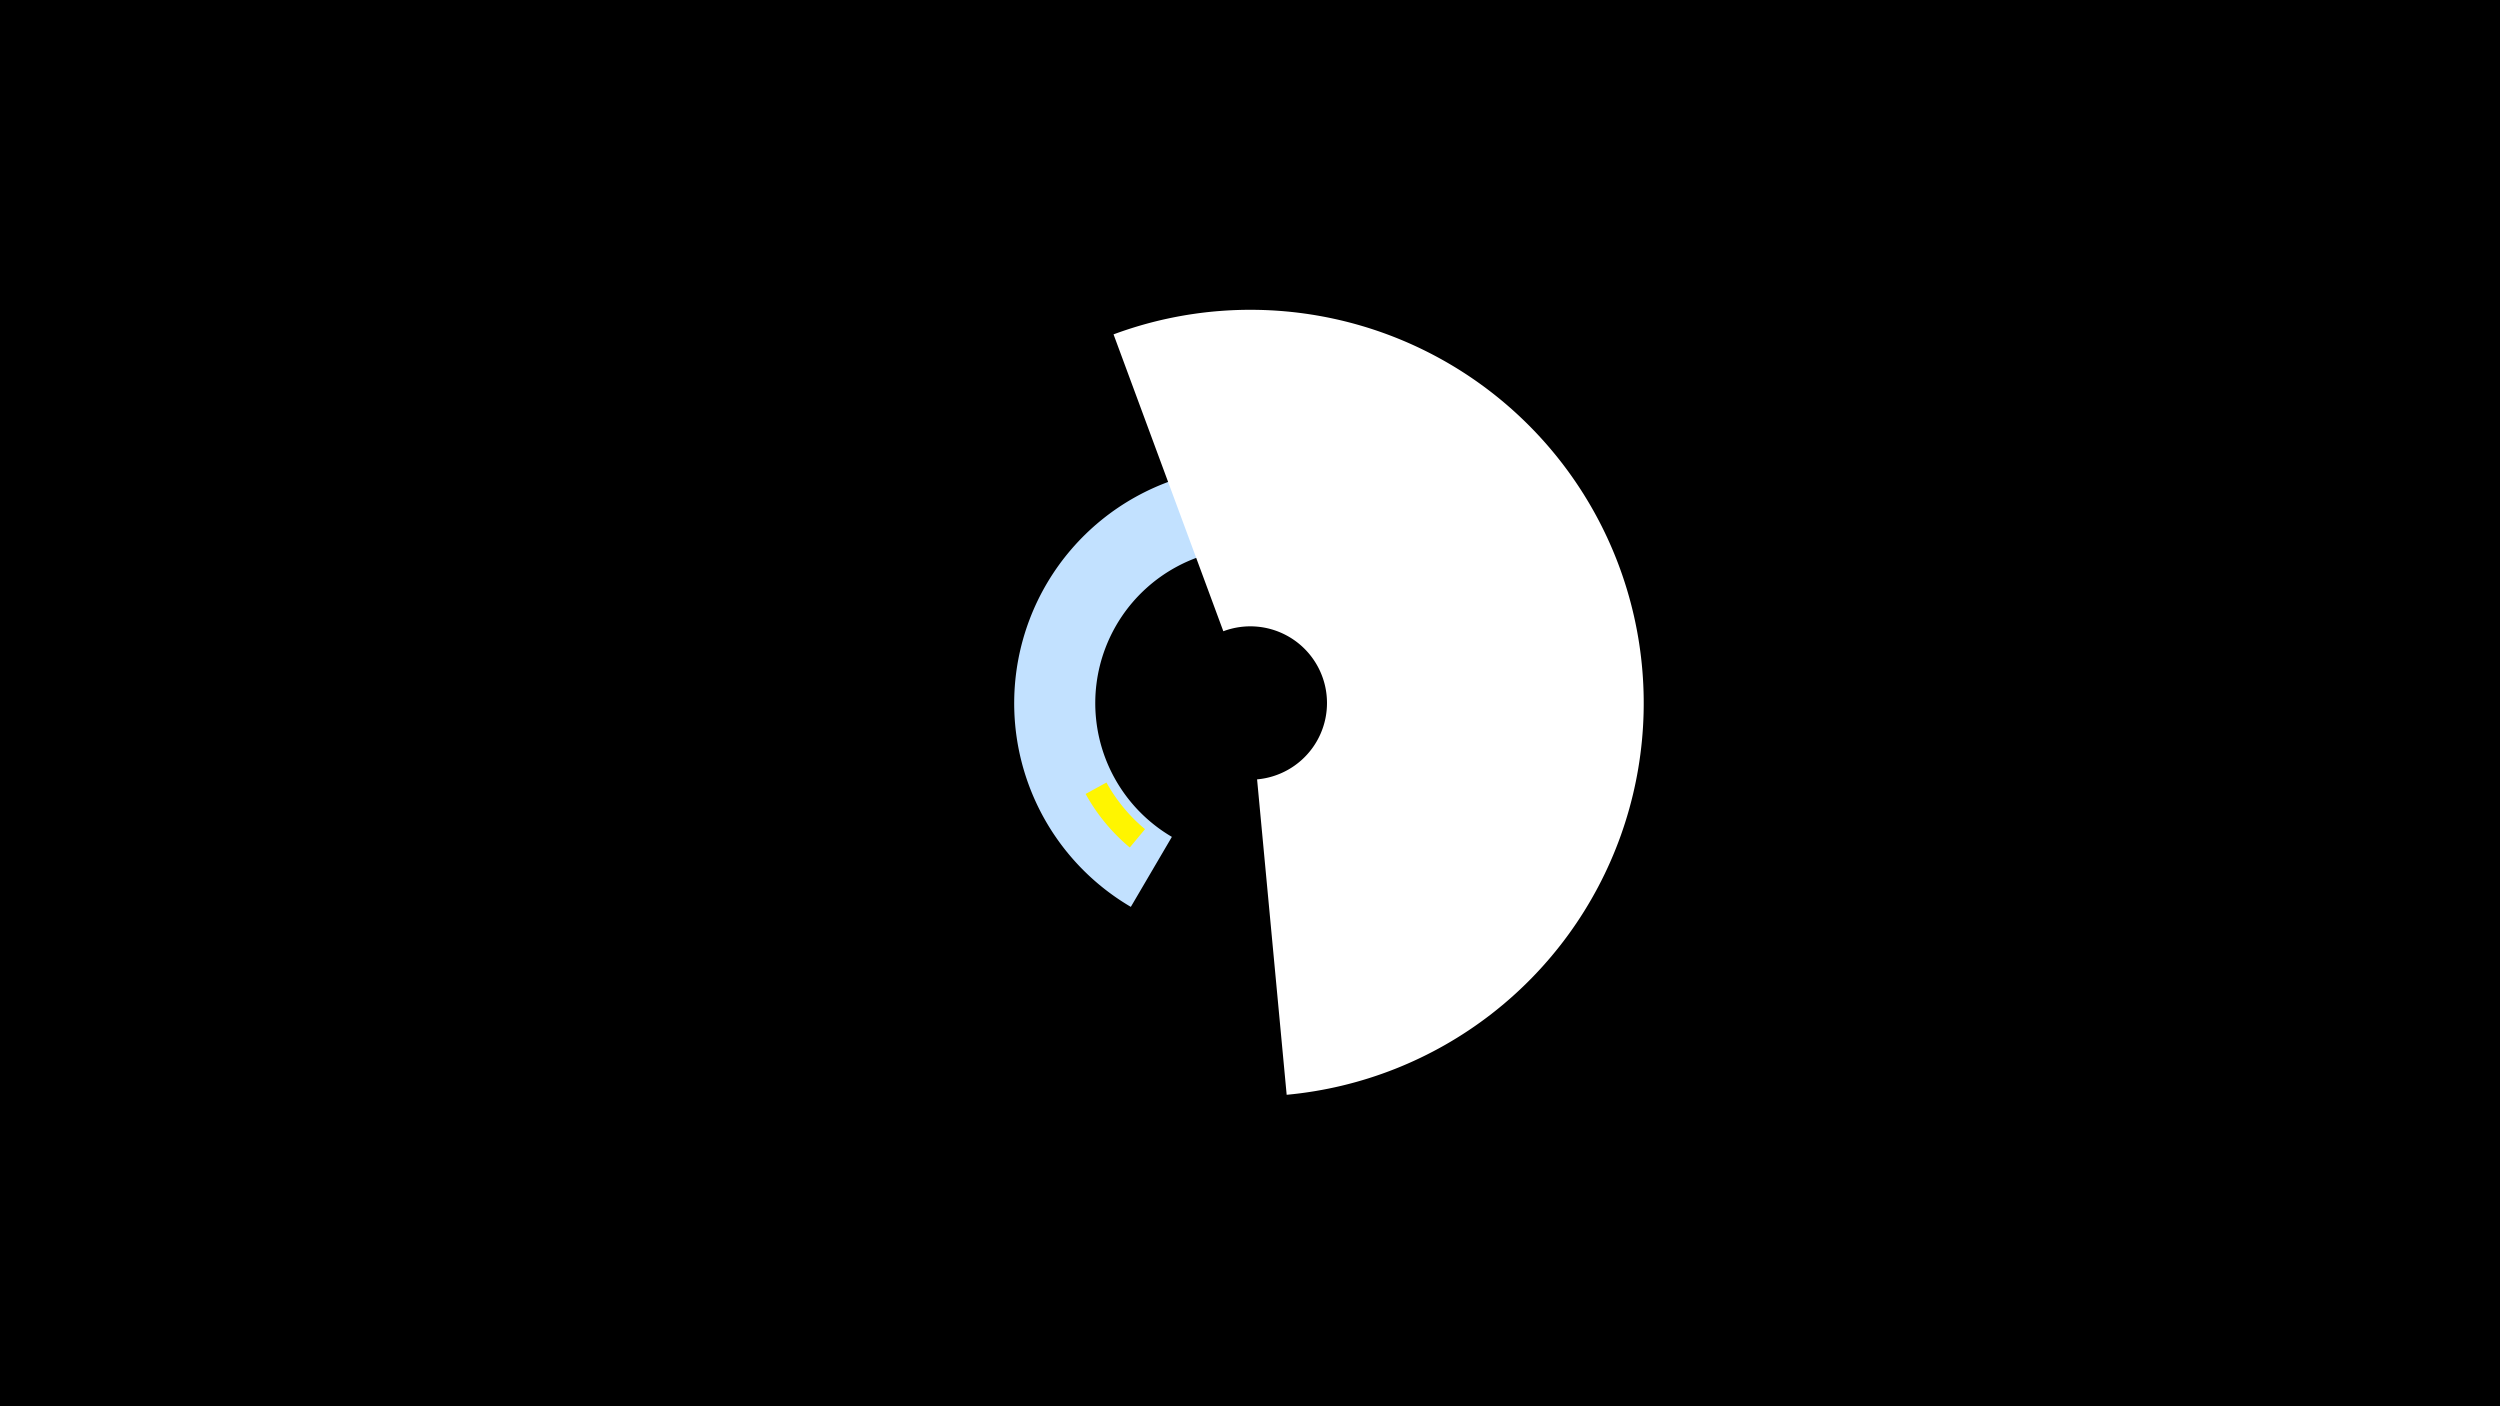 <svg width="1200" height="675" viewBox="-500 -500 1200 675" xmlns="http://www.w3.org/2000/svg"><title>19512-10285587080</title><path d="M-500-500h1200v675h-1200z" fill="#000"/><path d="M42.8-64.7a113.3 113.3 0 0 1 79.2-208.9l-7.6 38.1a74.4 74.4 0 0 0-51.9 137.2z" fill="#c2e1ff"/><path d="M139-316.6a159 159 0 0 1-12.1 310.8l-14.6-85a72.7 72.7 0 0 0 5.6-142.2z" fill="#005bbb"/><path d="M42.3-93.2a90.2 90.2 0 0 1-21.2-25.7l10-5.5a78.7 78.7 0 0 0 18.5 22.4z" fill="#fff500"/><path d="M34.5-339.5a188.8 188.8 0 1 1 83.1 365l-14.2-151.4a36.8 36.8 0 1 0-16.2-71.1z" fill="#fff"/></svg>